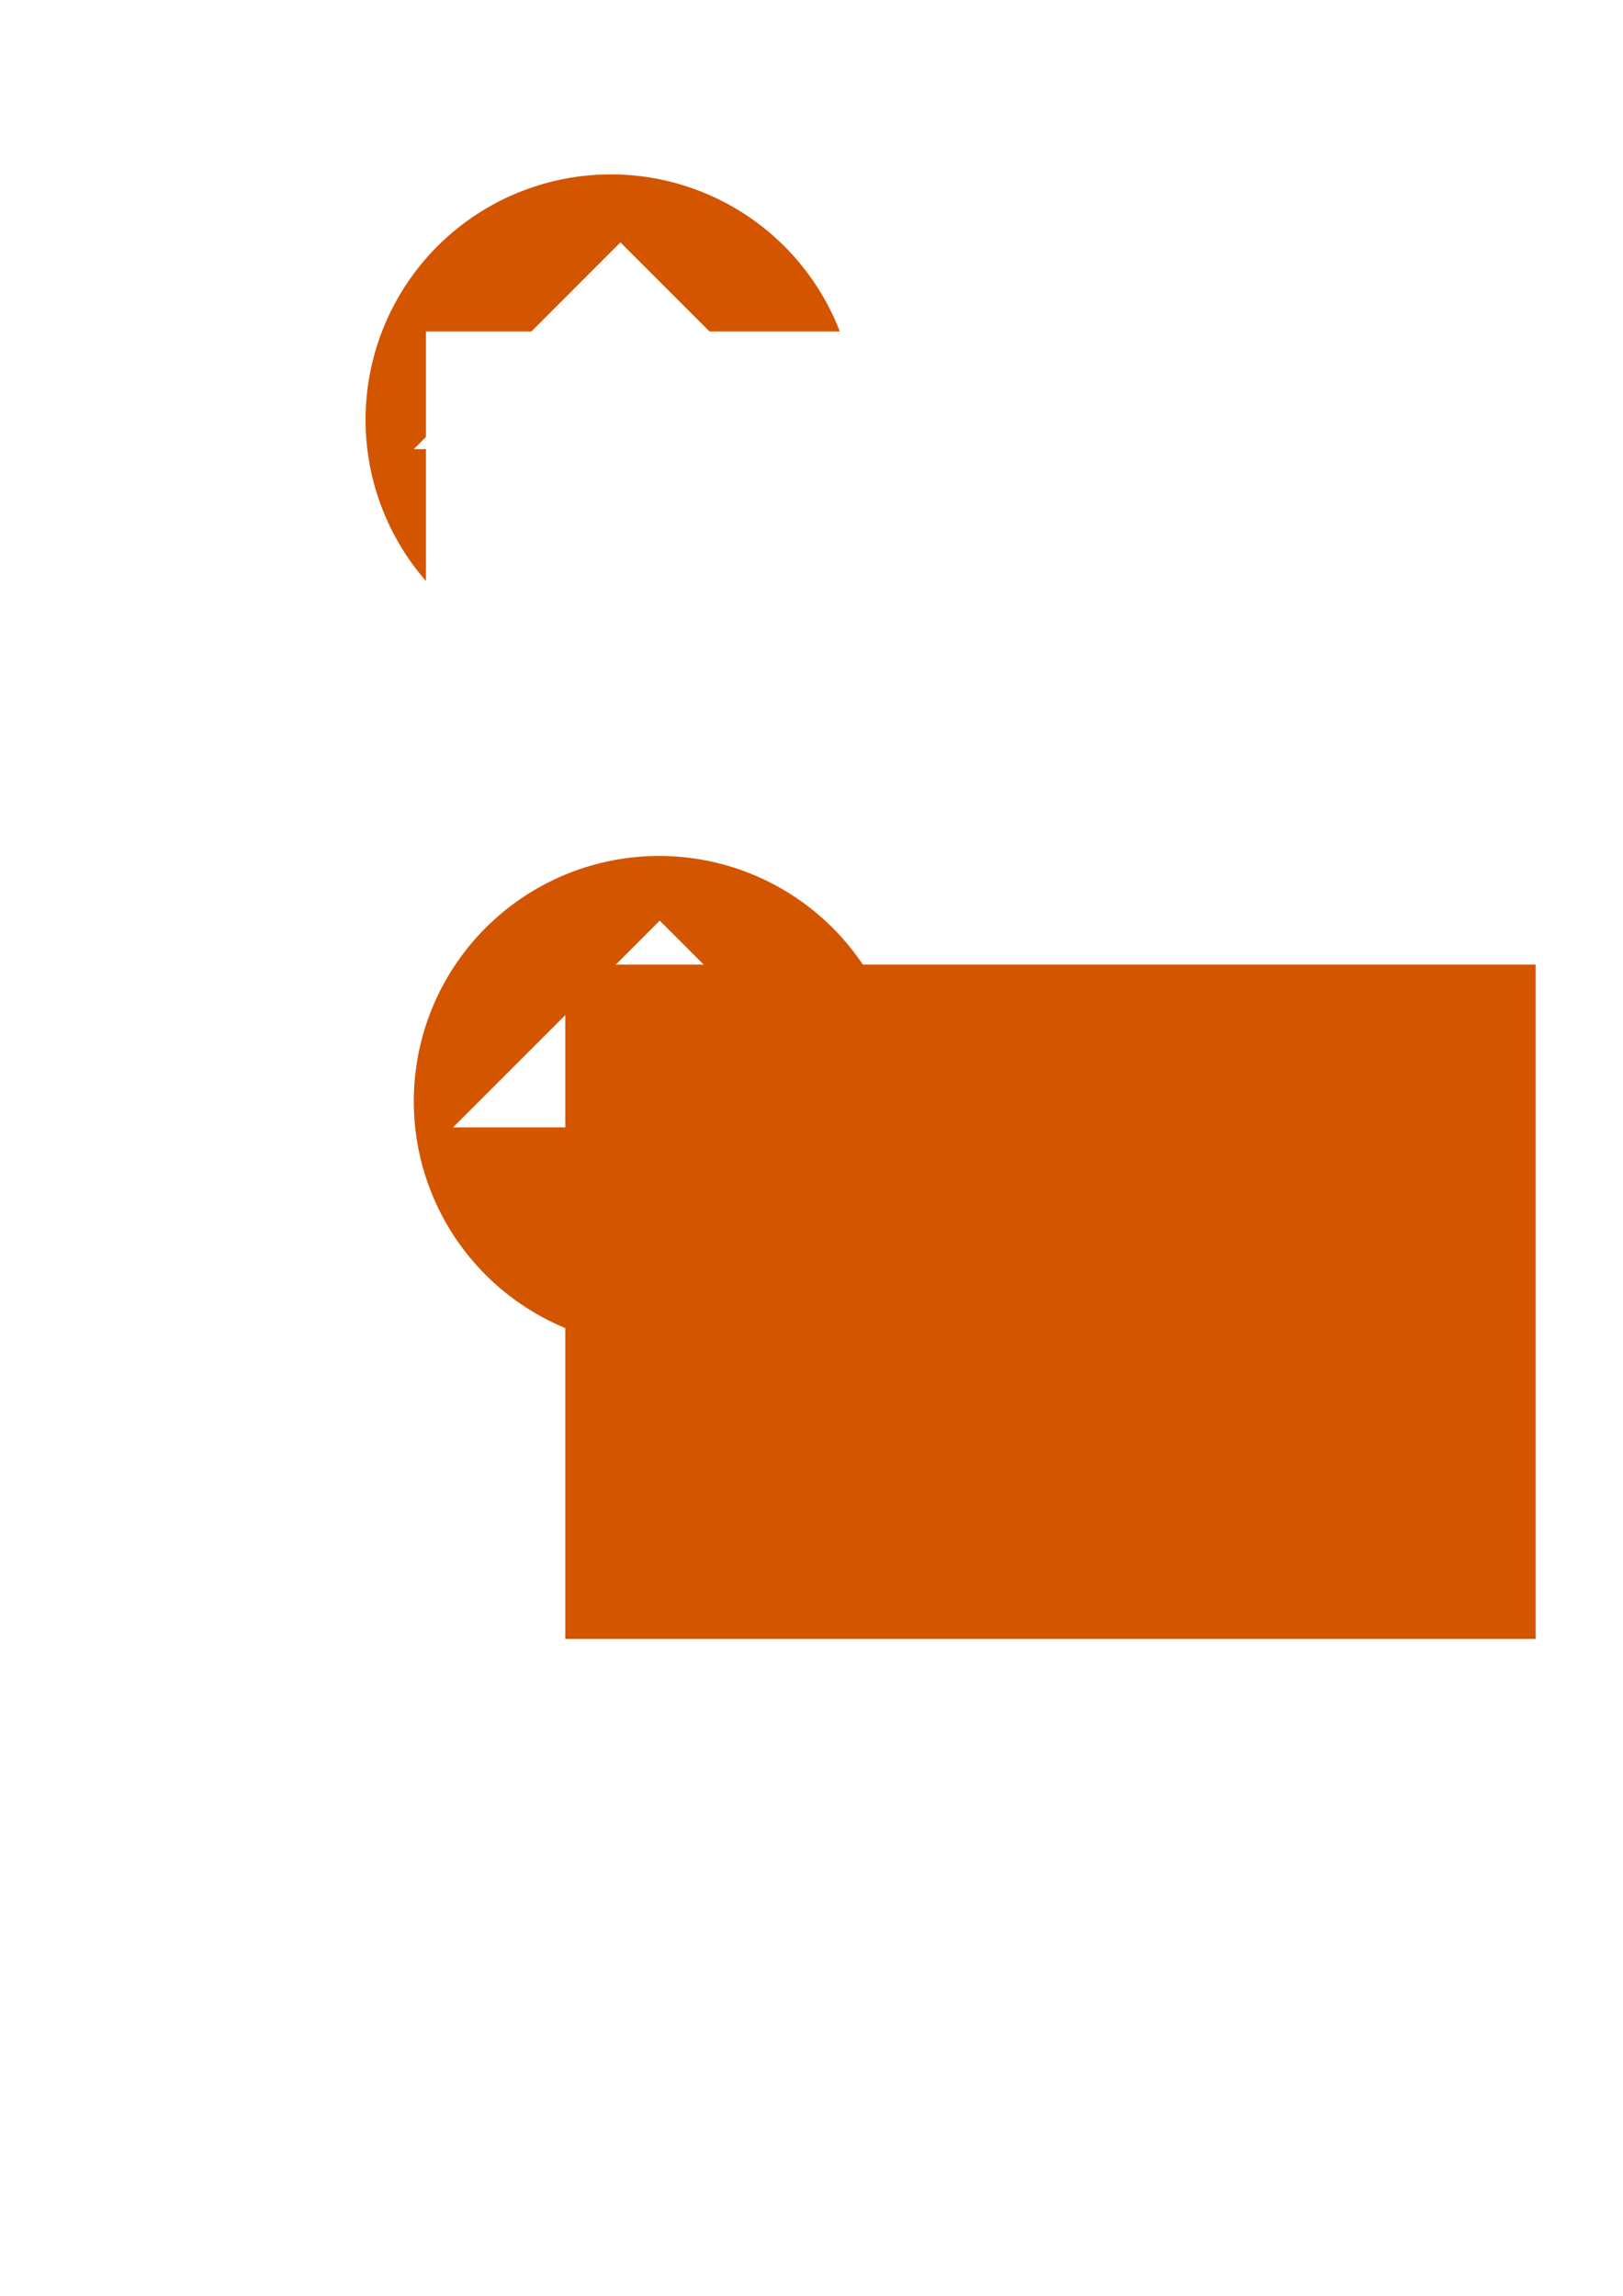 <?xml version="1.0" encoding="UTF-8" standalone="no"?>
<!-- Created with Inkscape (http://www.inkscape.org/) -->

<svg
   xmlns:dc="http://purl.org/dc/elements/1.1/"
   xmlns:cc="http://creativecommons.org/ns#"
   xmlns:rdf="http://www.w3.org/1999/02/22-rdf-syntax-ns#"
   xmlns:svg="http://www.w3.org/2000/svg"
   xmlns="http://www.w3.org/2000/svg"
   xmlns:sodipodi="http://sodipodi.sourceforge.net/DTD/sodipodi-0.dtd"
   xmlns:inkscape="http://www.inkscape.org/namespaces/inkscape"
   width="744.094"
   height="1052.362"
   id="svg2"
   version="1.1"
   inkscape:version="0.48.2 r9819"
   sodipodi:docname="miniup.svg">
  <defs
     id="defs4">
    <filter
       id="filter3922"
       inkscape:label="Drop shadow"
       width="1.5"
       height="1.5"
       x="-.25"
       y="-.25">
      <feGaussianBlur
         id="feGaussianBlur3924"
         in="SourceAlpha"
         stdDeviation="3.7"
         result="blur" />
      <feColorMatrix
         id="feColorMatrix3926"
         result="bluralpha"
         type="matrix"
         values="1 0 0 0 0 0 1 0 0 0 0 0 1 0 0 0 0 0 0.651 0 " />
      <feOffset
         id="feOffset3928"
         in="bluralpha"
         dx="4.1"
         dy="1.5"
         result="offsetBlur" />
      <feMerge
         id="feMerge3930">
        <feMergeNode
           id="feMergeNode3932"
           in="offsetBlur" />
        <feMergeNode
           id="feMergeNode3934"
           in="SourceGraphic" />
      </feMerge>
    </filter>
  </defs>
  <sodipodi:namedview
     id="base"
     pagecolor="#ffffff"
     bordercolor="#666666"
     borderopacity="1.0"
     inkscape:pageopacity="0.0"
     inkscape:pageshadow="2"
     inkscape:zoom="0.42368311"
     inkscape:cx="962.3975"
     inkscape:cy="840.45206"
     inkscape:document-units="px"
     inkscape:current-layer="layer1"
     showgrid="true"
     showguides="false"
     inkscape:window-width="1230"
     inkscape:window-height="696"
     inkscape:window-x="50"
     inkscape:window-y="24"
     inkscape:window-maximized="1"
     inkscape:snap-global="false">
    <inkscape:grid
       type="xygrid"
       id="grid2985"
       empspacing="5"
       visible="false"
       enabled="true"
       snapvisiblegridlinesonly="true"
       dotted="true" />
  </sodipodi:namedview>
  <g
     inkscape:label="Layer 1"
     inkscape:groupmode="layer"
     id="layer1">
    <path
       sodipodi:type="arc"
       style="fill:#d45500;fill-rule:evenodd;stroke:none"
       id="path2987"
       sodipodi:cx="280"
       sodipodi:cy="202.36218"
       sodipodi:rx="160"
       sodipodi:ry="160"
       d="m 440,202.362 a 160,160 0 1 1 -320,0 160,160 0 1 1 320,0 z"
       transform="matrix(0.703,0,0,0.703,83.239,50.159)"
       inkscape:export-filename="/home/michel/Dropbox/miniup/res/rect3035.png"
       inkscape:export-xdpi="96.739998"
       inkscape:export-ydpi="96.739998" />
    <flowRoot
       xml:space="preserve"
       id="flowRoot2989"
       style="font-size:40px;font-style:normal;font-weight:normal;line-height:125%;letter-spacing:0px;word-spacing:0px;fill:#ffffff;fill-opacity:1;stroke:none;font-family:Sans"><flowRegion
         id="flowRegion2991"><rect
           id="rect2993"
           width="384.72"
           height="200.411"
           x="195.28"
           y="151.951"
           style="fill:#ffffff" /></flowRegion><flowPara
         id="flowPara2995"
         style="font-size:144px;font-style:italic;font-variant:normal;font-weight:bold;font-stretch:normal;fill:#ffffff;font-family:URW Chancery L;-inkscape-font-specification:URW Chancery L Bold Italic" /></flowRoot>    <path
       style="fill:#ffffff;stroke:none;filter:url(#filter3922)"
       d="M 280.344 109.594 L 185.594 204.375 L 240 204.375 L 240 268.375 L 268.719 268.375 L 270.812 266.344 L 270.812 186.688 L 253.719 186.688 L 251.438 188.594 L 249.156 204.281 L 239.312 204.281 L 239.312 178.344 L 321.562 178.344 L 321.562 204.281 L 311.75 204.281 L 309.312 188.594 L 307.188 186.688 L 290.062 186.688 L 290.062 266.344 L 292.188 268.375 L 320 268.375 L 320 204.375 L 375.125 204.375 L 280.344 109.594 z "
       id="rect3035"
       inkscape:export-xdpi="96.739998"
       inkscape:export-ydpi="96.739998" />
    <path
       sodipodi:type="arc"
       style="fill:#d45500;fill-rule:evenodd;stroke:none"
       id="path2987-2"
       sodipodi:cx="280"
       sodipodi:cy="202.36218"
       sodipodi:rx="160"
       sodipodi:ry="160"
       d="m 440,202.362 a 160,160 0 1 1 -320,0 160,160 0 1 1 320,0 z"
       transform="matrix(0.703,0,0,0.703,105.352,362.58)" />
    <path
       inkscape:connector-curvature="0"
       id="rect3035-2"
       style="fill:#ffffff;stroke:none"
       d="m 262.113,480.783 80,0 0,100 -80,0 z m 40.358,-58.779 94.779,94.779 -94.779,-10e-6 -94.779,0 z" />
    <flowRoot
       xml:space="preserve"
       id="flowRoot3022-8"
       style="font-size:40px;font-style:normal;font-weight:normal;line-height:125%;letter-spacing:0px;word-spacing:0px;fill:#d45500;fill-opacity:1;stroke:none;font-family:Sans"
       transform="matrix(0.99,0,0,1.017,230.039,380.676)"><flowRegion
         id="flowRegion3024-2"><rect
           id="rect3026-6"
           width="449.388"
           height="303.95"
           x="29.415"
           y="60.439"
           style="fill:#d45500" /></flowRegion><flowPara
         id="flowPara3028-2"
         style="font-size:144px;font-style:normal;font-variant:normal;font-weight:bold;font-stretch:normal;fill:#d45500;font-family:Bitstream Charter;-inkscape-font-specification:Bitstream Charter">T</flowPara></flowRoot>  </g>
</svg>

